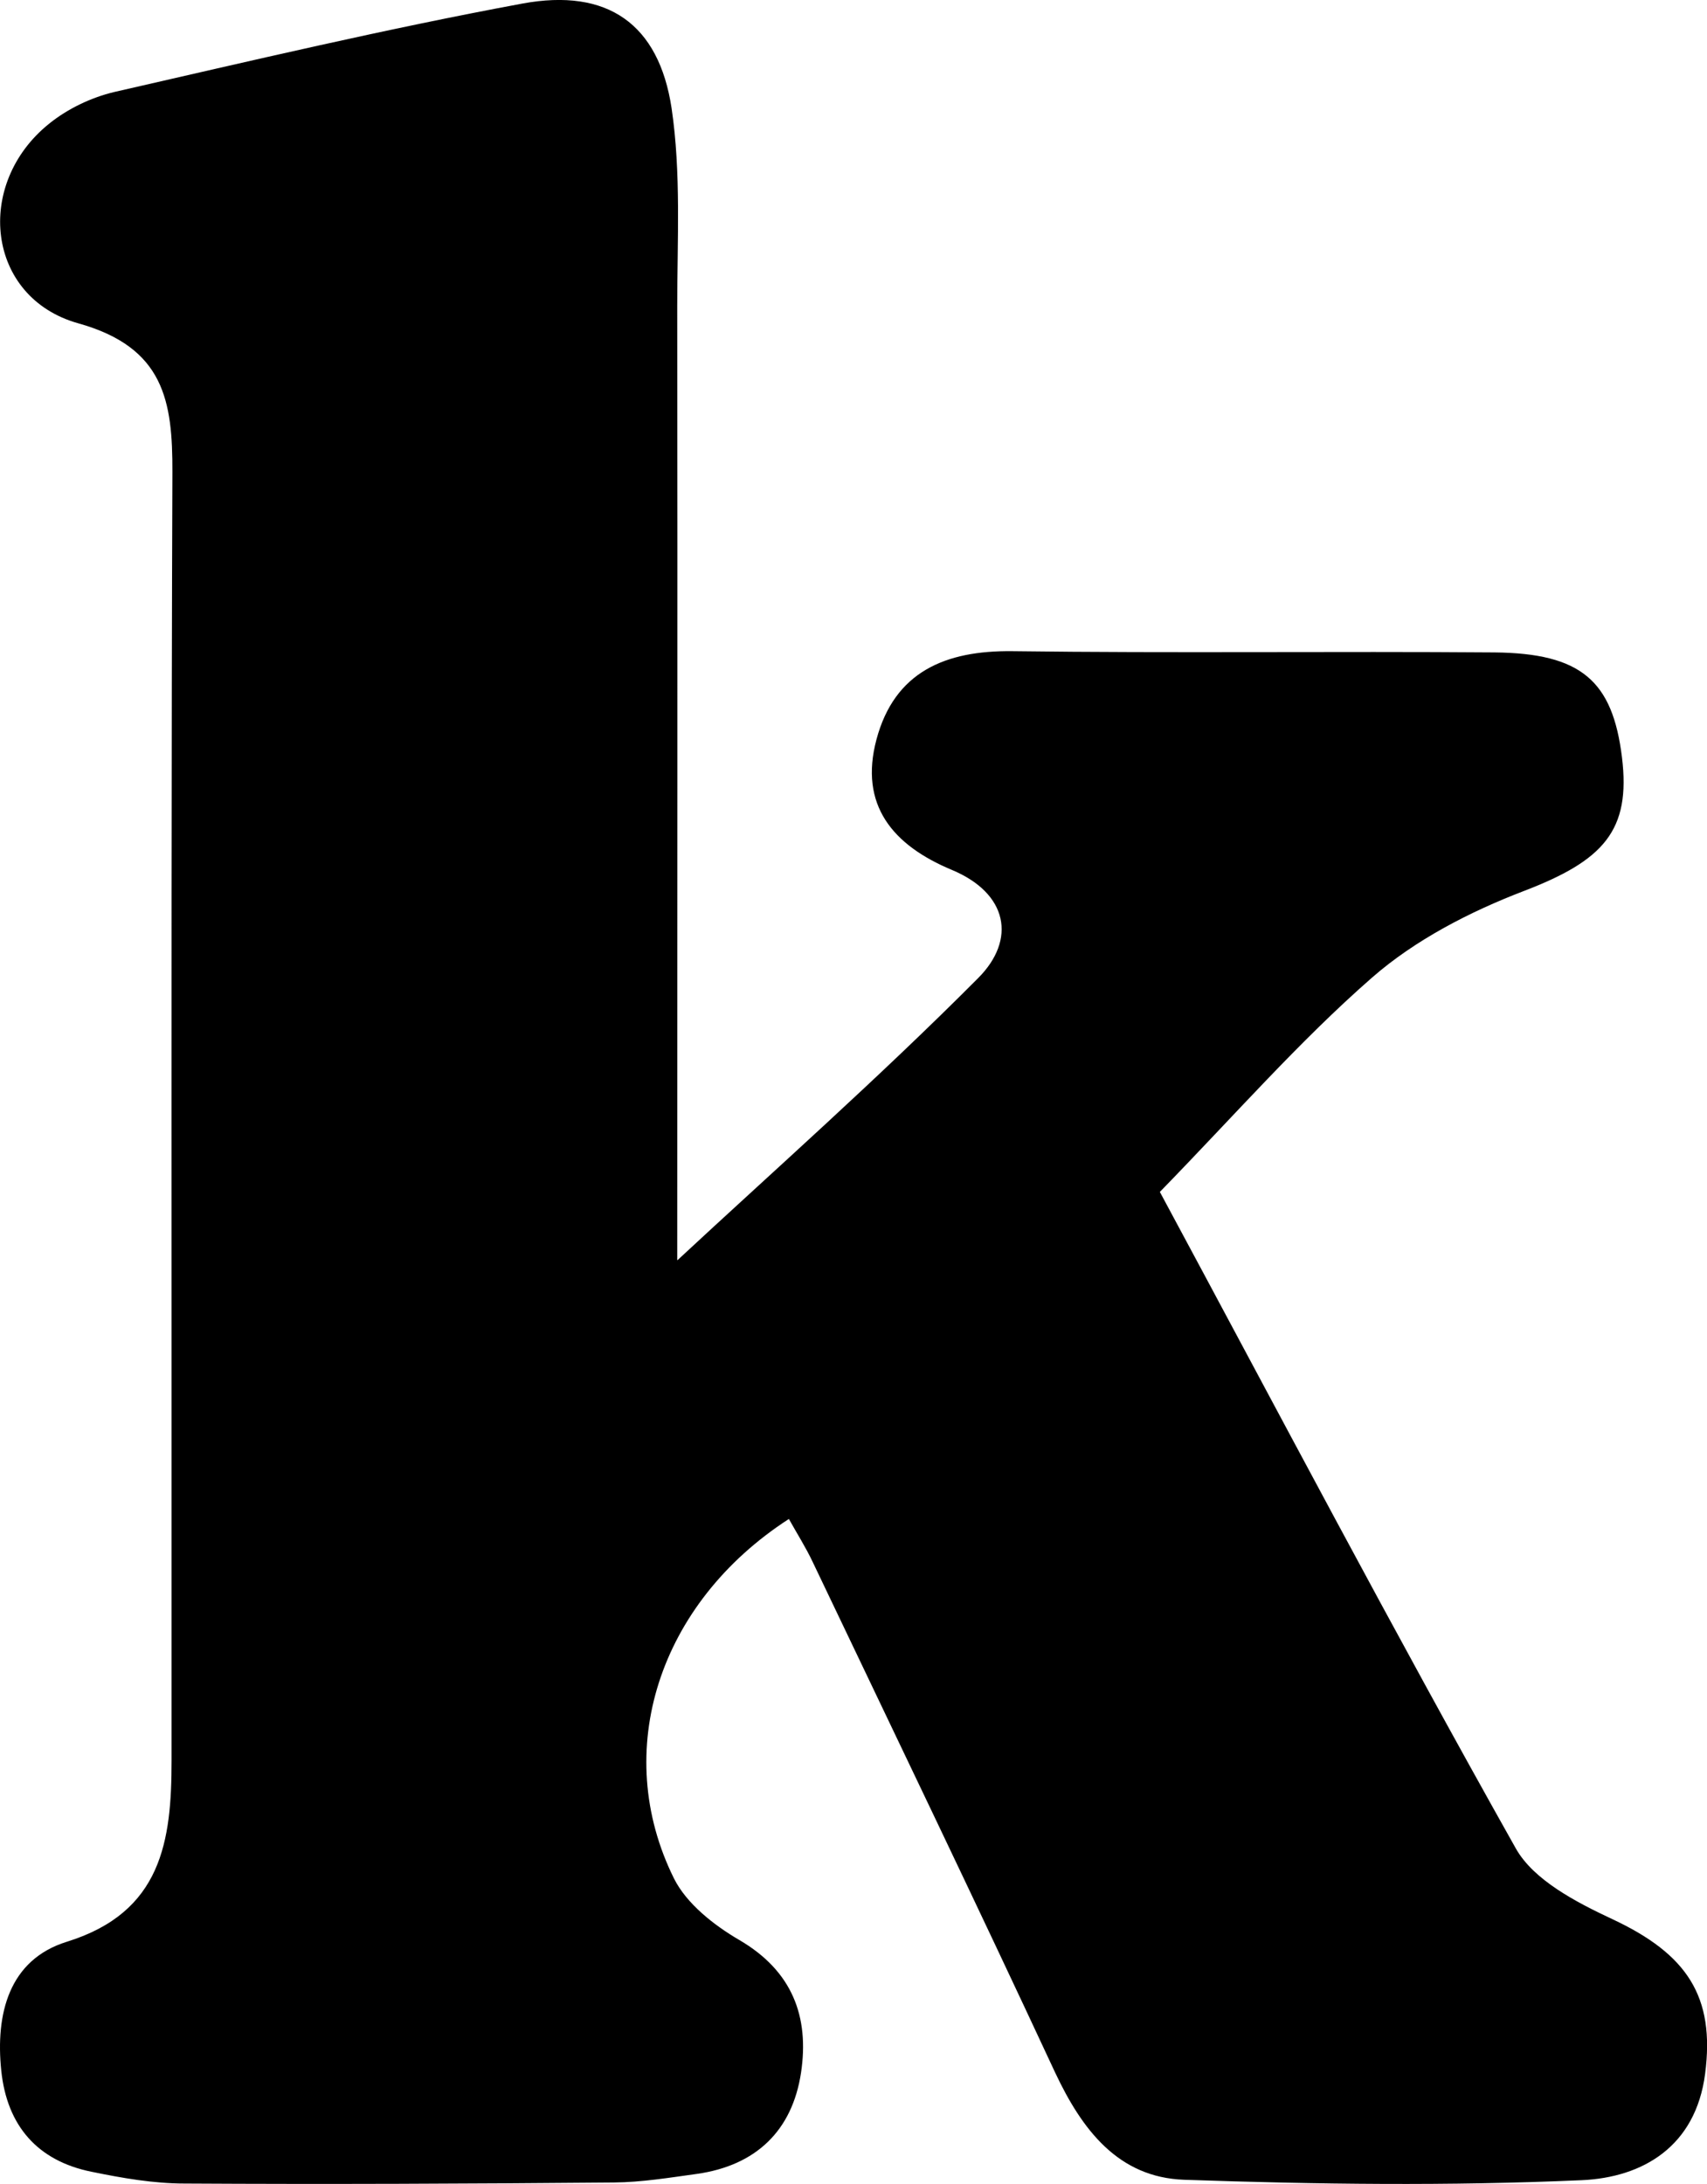 <?xml version="1.0" encoding="UTF-8"?>
<svg id="Layer_2" xmlns="http://www.w3.org/2000/svg" viewBox="0 0 81.49 104.24">
  <g id="Layer_1-2" data-name="Layer_1">
    <path id="k_lower" d="M32.34,60.15c4.52-4.2,9.59-8.68,14.35-13.46,1.84-1.84,1.43-4.05-1.25-5.17-2.83-1.18-4.43-3.1-3.6-6.22.86-3.23,3.28-4.26,6.5-4.22,7.66.1,15.33,0,23,.06,4.14.04,5.64,1.35,6.09,5,.43,3.5-.87,4.93-4.69,6.39-2.58.99-5.18,2.33-7.24,4.13-3.49,3.05-6.57,6.58-10.13,10.23,5.58,10.37,11.14,20.93,16.99,31.33.85,1.52,2.9,2.58,4.61,3.38,3.57,1.67,4.91,3.69,4.43,7.38-.45,3.47-2.97,4.95-5.89,5.08-6.32.28-12.66.2-18.98-.02-3.15-.11-4.88-2.39-6.17-5.14-3.79-8.14-7.69-16.23-11.56-24.34-.33-.7-.75-1.36-1.14-2.06-6.23,4.03-8.49,11.09-5.49,17.15.6,1.21,1.91,2.24,3.13,2.95,2.53,1.48,3.34,3.66,2.94,6.33-.42,2.77-2.15,4.43-4.97,4.83-1.31.18-2.64.4-3.96.41-6.83.06-13.66.09-20.5.05-1.48,0-2.97-.26-4.43-.56-2.6-.52-4.05-2.21-4.32-4.83-.28-2.7.36-5.29,3.13-6.15,4.54-1.41,5-4.81,5-8.65,0-7,0-14,0-21,0-13.5-.01-27,.04-40.49.01-3.39-.38-5.96-4.5-7.11C-.65,14.2-1.24,8.78,2.35,5.9c.88-.71,2.01-1.25,3.11-1.51C11.94,2.91,18.41,1.38,24.94.17c4.06-.75,6.51.97,7.12,4.99.46,3.1.27,6.3.27,9.46.02,15.31,0,30.63,0,45.52Z"/>
  </g>
</svg>